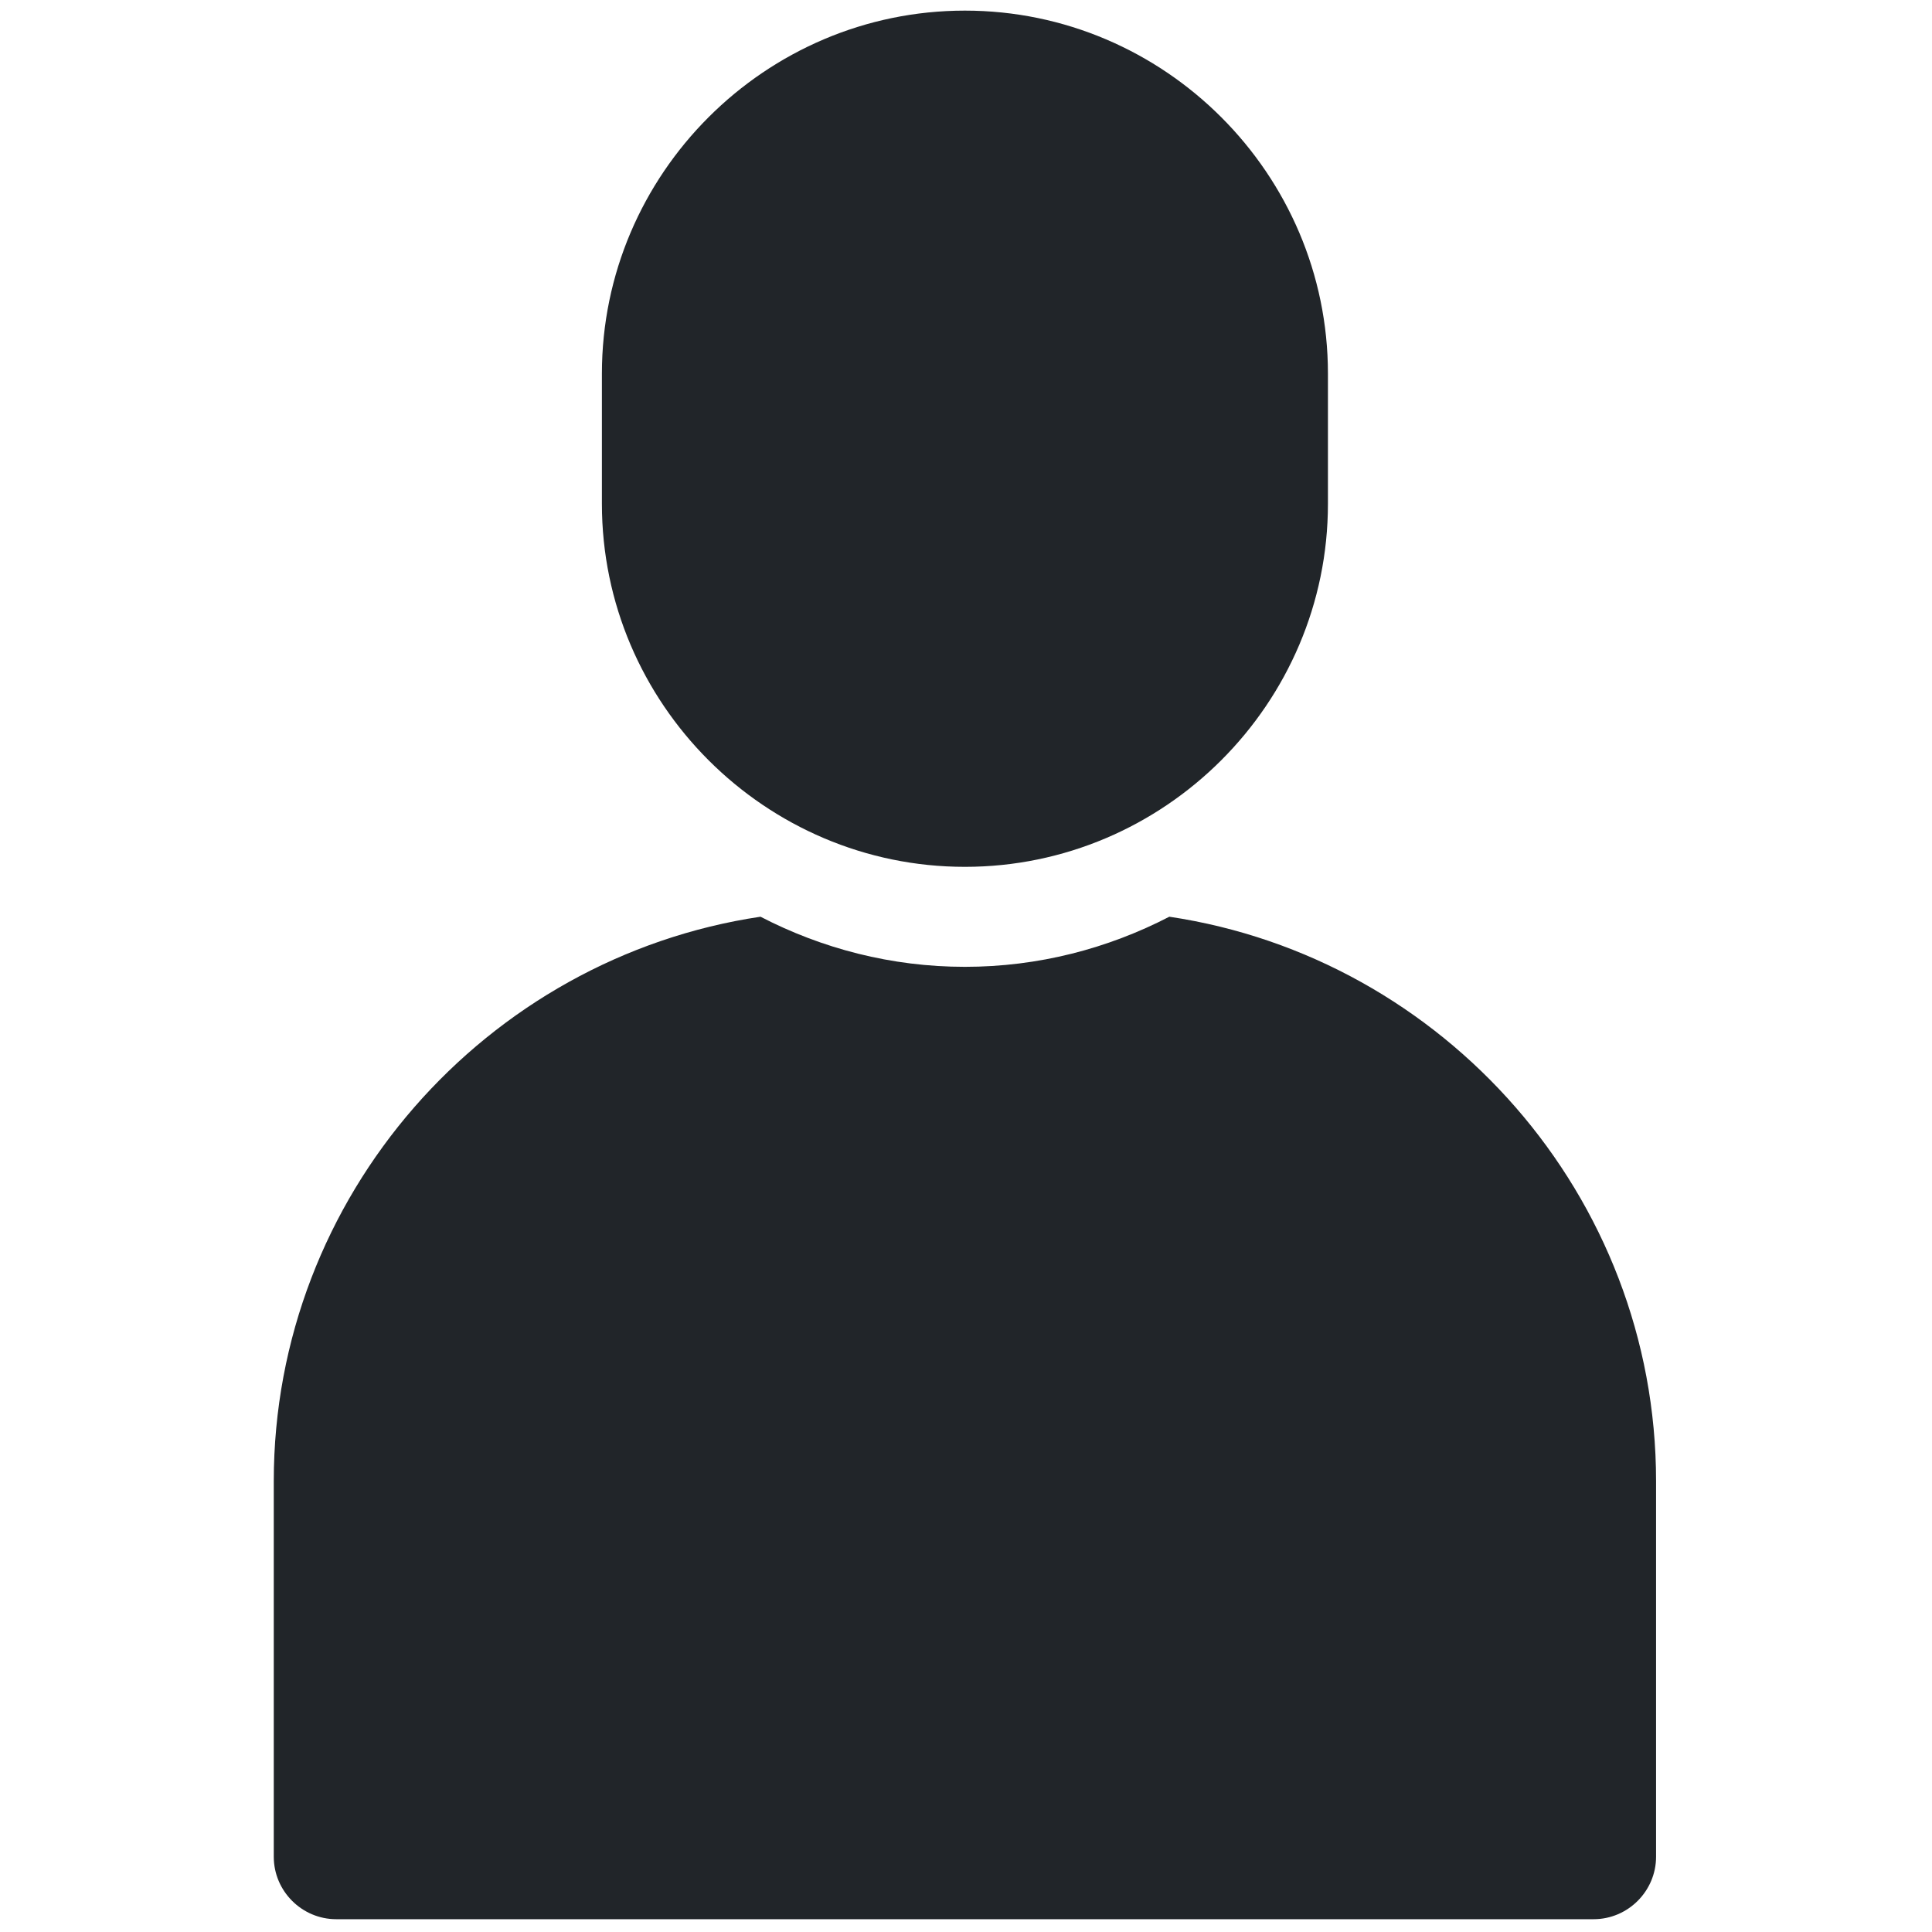 <?xml version="1.0" encoding="UTF-8" standalone="no"?>
<svg
   version="1.1"
   width="256"
   height="256"
   viewBox="0 0 256 256"
   xml:space="preserve"
   id="svg10"
   sodipodi:docname="person.svg"
   inkscape:version="1.2.2 (732a01da63, 2022-12-09)"
   xmlns:inkscape="http://www.inkscape.org/namespaces/inkscape"
   xmlns:sodipodi="http://sodipodi.sourceforge.net/DTD/sodipodi-0.dtd"
   xmlns="http://www.w3.org/2000/svg"
   xmlns:svg="http://www.w3.org/2000/svg"><sodipodi:namedview
   id="namedview12"
   pagecolor="#505050"
   bordercolor="#eeeeee"
   borderopacity="1"
   inkscape:showpageshadow="0"
   inkscape:pageopacity="0"
   inkscape:pagecheckerboard="0"
   inkscape:deskcolor="#505050"
   showgrid="false"
   inkscape:zoom="3.9140625"
   inkscape:cx="128.12774"
   inkscape:cy="128"
   inkscape:window-width="2560"
   inkscape:window-height="1387"
   inkscape:window-x="1912"
   inkscape:window-y="-8"
   inkscape:window-maximized="1"
   inkscape:current-layer="g8" />

<defs
   id="defs2">
</defs>
<g
   style="stroke: none; stroke-width: 0; stroke-dasharray: none; stroke-linecap: butt; stroke-linejoin: miter; stroke-miterlimit: 10; fill: none; fill-rule: nonzero; opacity: 1;"
   transform="translate(1.407 1.407) scale(2.81 2.81)"
   id="g8">
	<path
   d="M 45 40.375 L 45 40.375 c -9.415 0 -17.118 -7.703 -17.118 -17.118 v -6.139 C 27.882 7.703 35.585 0 45 0 h 0 c 9.415 0 17.118 7.703 17.118 17.118 v 6.139 C 62.118 32.672 54.415 40.375 45 40.375 z"
   style="stroke:none;stroke-width:1;stroke-dasharray:none;stroke-linecap:butt;stroke-linejoin:miter;stroke-miterlimit:10;fill:#212529;fill-rule:nonzero;opacity:1;fill-opacity:1"
   transform=" matrix(1 0 0 1 0 0) "
   stroke-linecap="round"
   id="path4" />
	<path
   d="M 54.639 42.727 C 51.743 44.226 48.47 45.09 45 45.09 s -6.743 -0.863 -9.639 -2.363 c -12.942 1.931 -22.952 13.162 -22.952 26.619 v 17.707 c 0 1.621 1.326 2.946 2.946 2.946 h 59.29 c 1.621 0 2.946 -1.326 2.946 -2.946 V 69.347 C 77.591 55.889 67.581 44.659 54.639 42.727 z"
   style="stroke:none;stroke-width:1;stroke-dasharray:none;stroke-linecap:butt;stroke-linejoin:miter;stroke-miterlimit:10;fill:#212529;fill-rule:nonzero;opacity:1;fill-opacity:1"
   transform=" matrix(1 0 0 1 0 0) "
   stroke-linecap="round"
   id="path6" />
</g>
</svg>
